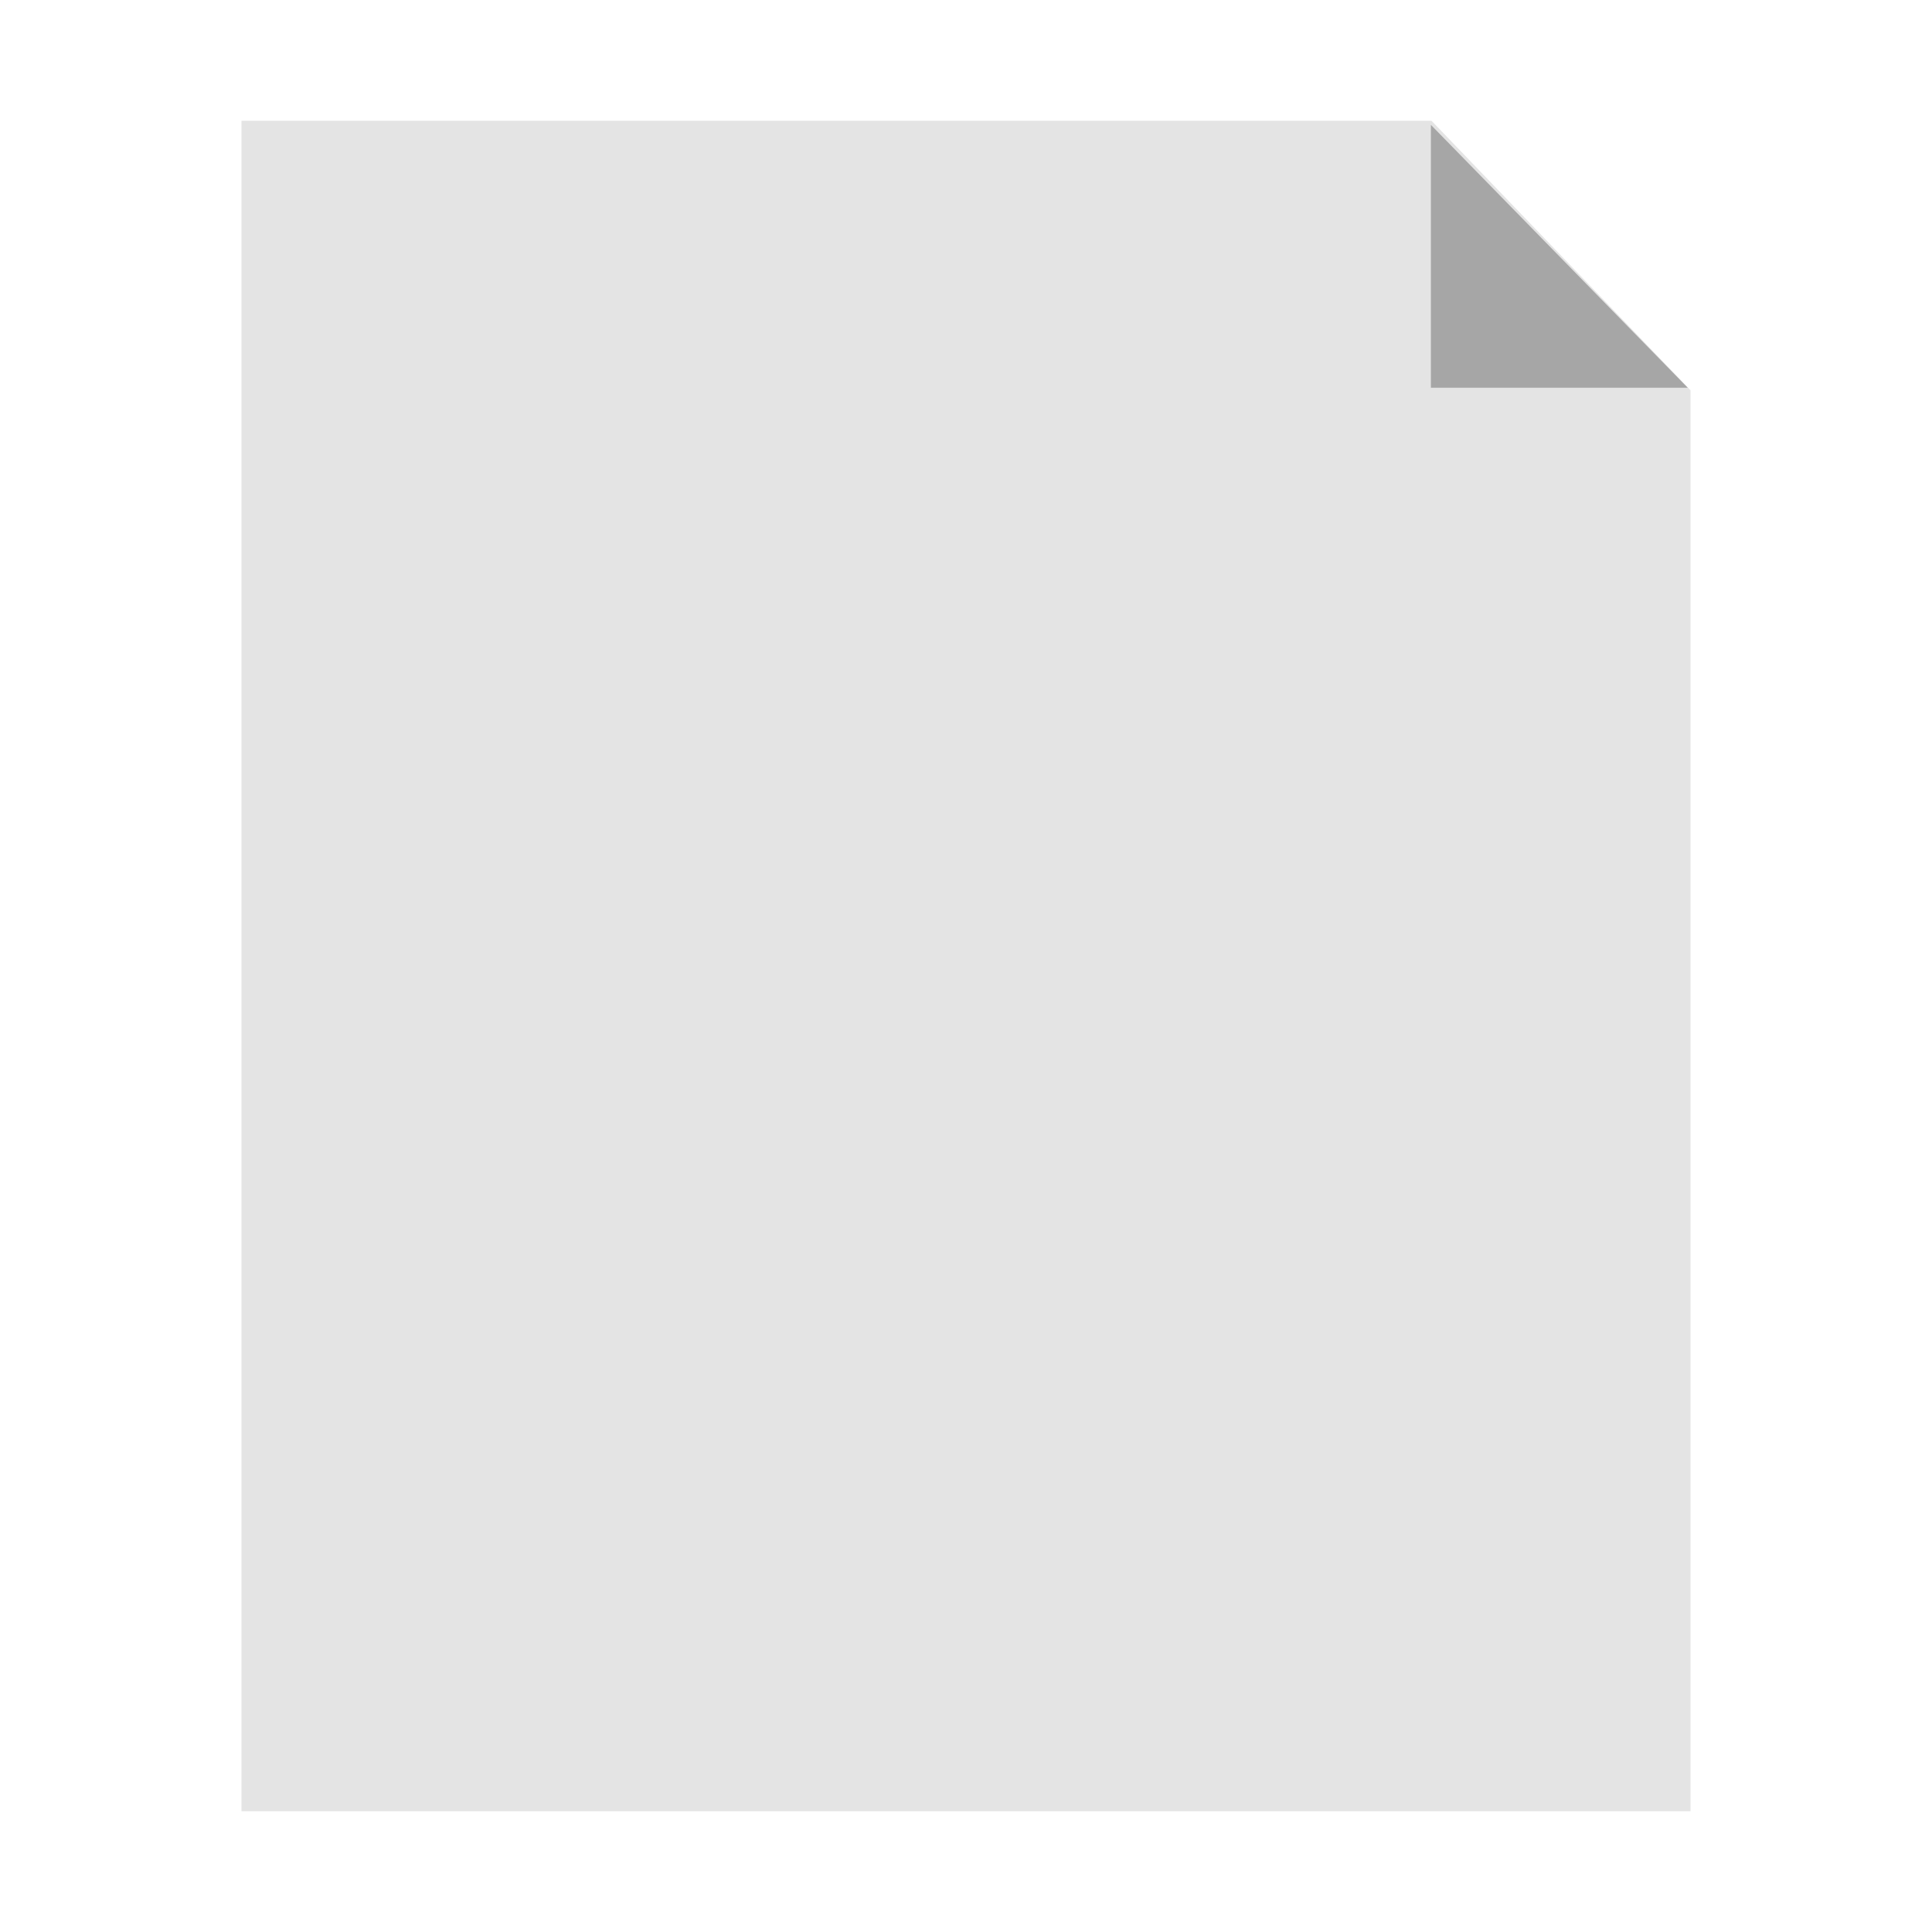 <?xml version="1.0" encoding="UTF-8"?>
<svg width="16px" height="16px" viewBox="0 0 16 16" version="1.1" xmlns="http://www.w3.org/2000/svg" xmlns:xlink="http://www.w3.org/1999/xlink">
    <!-- Generator: Sketch 40.3 (33839) - http://www.bohemiancoding.com/sketch -->
    <title>rtf</title>
    <desc>Created with Sketch.</desc>
    <defs>
        <rect id="path-1" x="3" y="4" width="9" height="1"></rect>
        <mask id="mask-2" maskContentUnits="userSpaceOnUse" maskUnits="objectBoundingBox" x="0" y="0" width="9" height="1" fill="white">
            <use xlink:href="#path-1"></use>
        </mask>
        <rect id="path-3" x="3" y="6" width="9" height="1"></rect>
        <mask id="mask-4" maskContentUnits="userSpaceOnUse" maskUnits="objectBoundingBox" x="0" y="0" width="9" height="1" fill="white">
            <use xlink:href="#path-3"></use>
        </mask>
        <rect id="path-5" x="3" y="8" width="9" height="1"></rect>
        <mask id="mask-6" maskContentUnits="userSpaceOnUse" maskUnits="objectBoundingBox" x="0" y="0" width="9" height="1" fill="white">
            <use xlink:href="#path-5"></use>
        </mask>
        <rect id="path-7" x="3" y="10" width="9" height="1"></rect>
        <mask id="mask-8" maskContentUnits="userSpaceOnUse" maskUnits="objectBoundingBox" x="0" y="0" width="9" height="1" fill="white">
            <use xlink:href="#path-7"></use>
        </mask>
        <rect id="path-9" x="3" y="12" width="9" height="1"></rect>
        <mask id="mask-10" maskContentUnits="userSpaceOnUse" maskUnits="objectBoundingBox" x="0" y="0" width="9" height="1" fill="white">
            <use xlink:href="#path-9"></use>
        </mask>
    </defs>
    <g id="Page-1" stroke="none" stroke-width="1" fill="none" fill-rule="evenodd">
        <g id="rtf">
            <g id="Group" transform="translate(2, 1)">
                <polygon id="Rectangle" fill="#E4E4E4" points="0 0 9.855 0 12 2.232 12 14 0 14"></polygon>
                <polygon id="Triangle" fill="#A6A6A6" points="9.85 0.034 11.977 2.211 9.85 2.211"></polygon>
            </g>
            <use id="Rectangle-8" stroke="#4990E2" mask="url(#mask-2)" stroke-width="2" xlink:href="#path-1"></use>
            <use id="Rectangle-8" stroke="#E24A55" mask="url(#mask-4)" stroke-width="2" xlink:href="#path-3"></use>
            <use id="Rectangle-8" stroke="#4990E2" mask="url(#mask-6)" stroke-width="2" xlink:href="#path-5"></use>
            <use id="Rectangle-8" stroke="#E24954" mask="url(#mask-8)" stroke-width="2" xlink:href="#path-7"></use>
            <use id="Rectangle-8" stroke="#4990E2" mask="url(#mask-10)" stroke-width="2" xlink:href="#path-9"></use>
        </g>
    </g>
</svg>